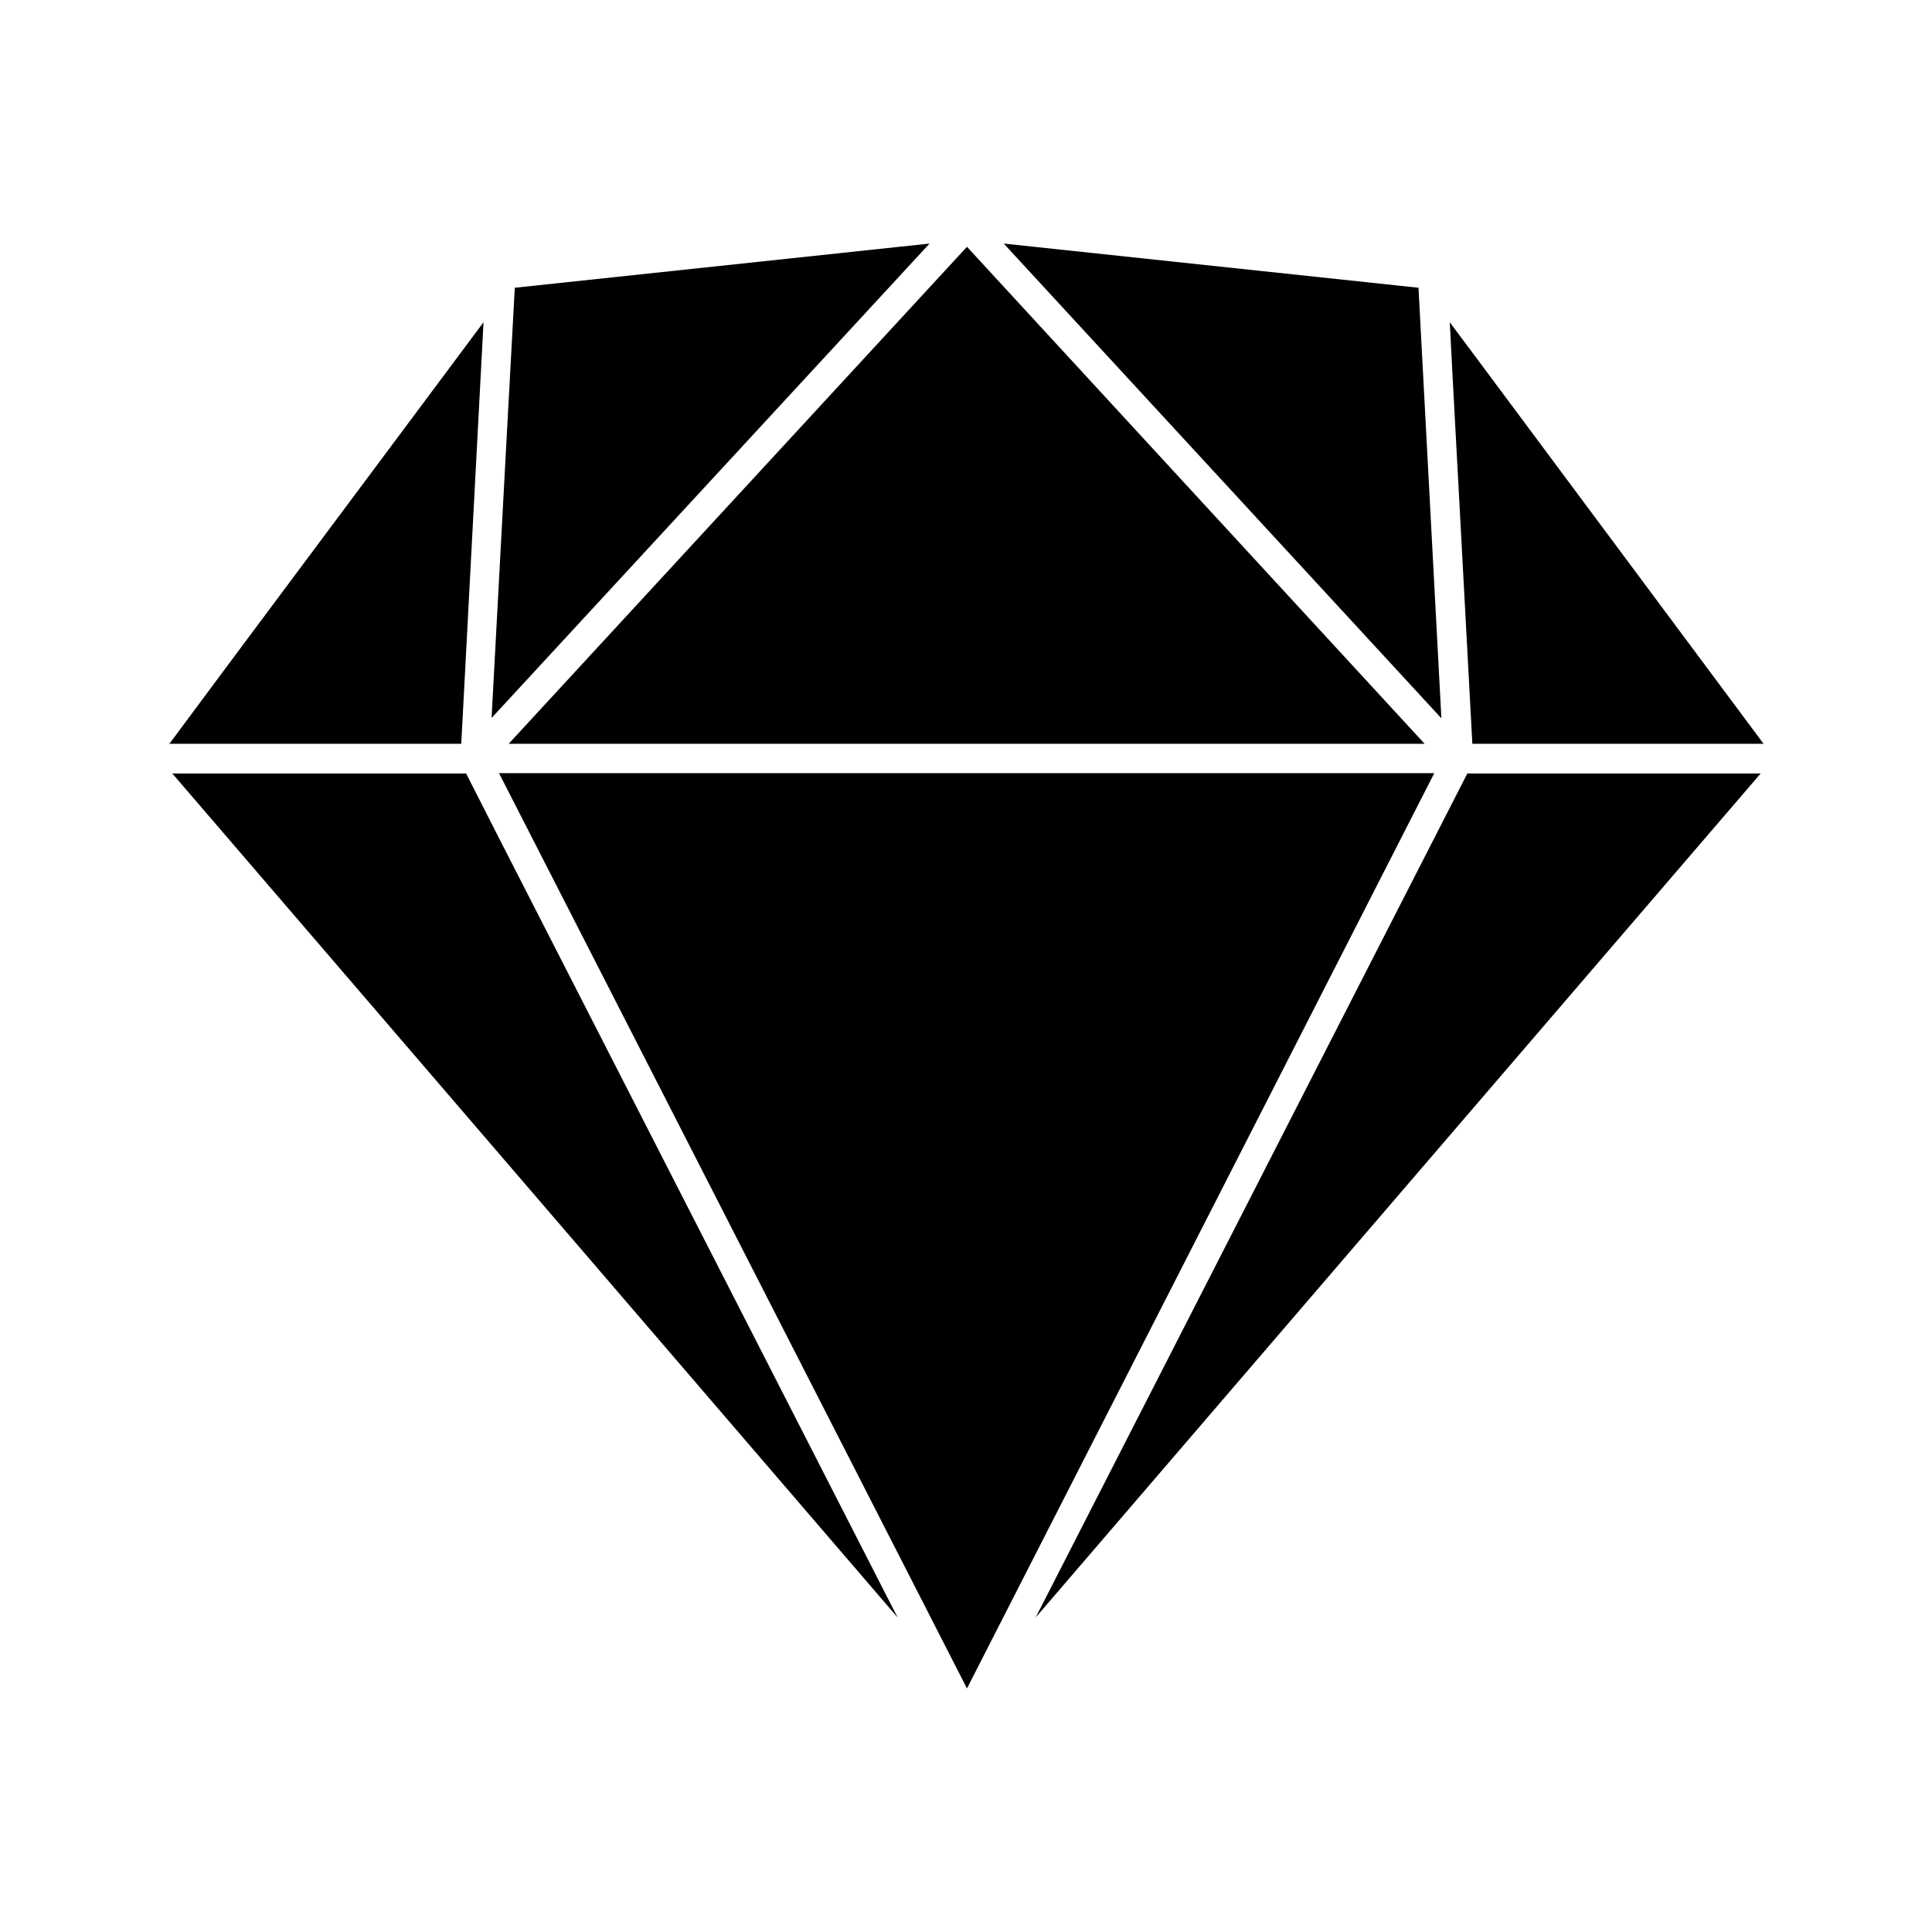 <svg xmlns="http://www.w3.org/2000/svg" width="100%" height="100%" viewBox="0 0 599.04 599.04"><path d="M71.02 205.72L52.52 230.62h90.5l6.9-130.7-78.9 105.8zM439.82 89.22L311.22 75.52l135.7 147.2-7.1-133.5zM155.72 261.82l-11.2-22H53.42L278.32 501.52z m2-31.2h284l-81.5-88.5L299.82 76.52z m297.3 9.1L321.12 501.52l224.8-261.7h-90.9zM458.92 112.52L449.52 99.92l0.9 17.3 6.1 113.4h90.3zM157.02 137.02l-4.6 85.6L288.22 75.52 159.62 89.22z m287.7 102.7h-290l42.4 82.9L299.82 523.52l144.9-283.8z" /></svg>